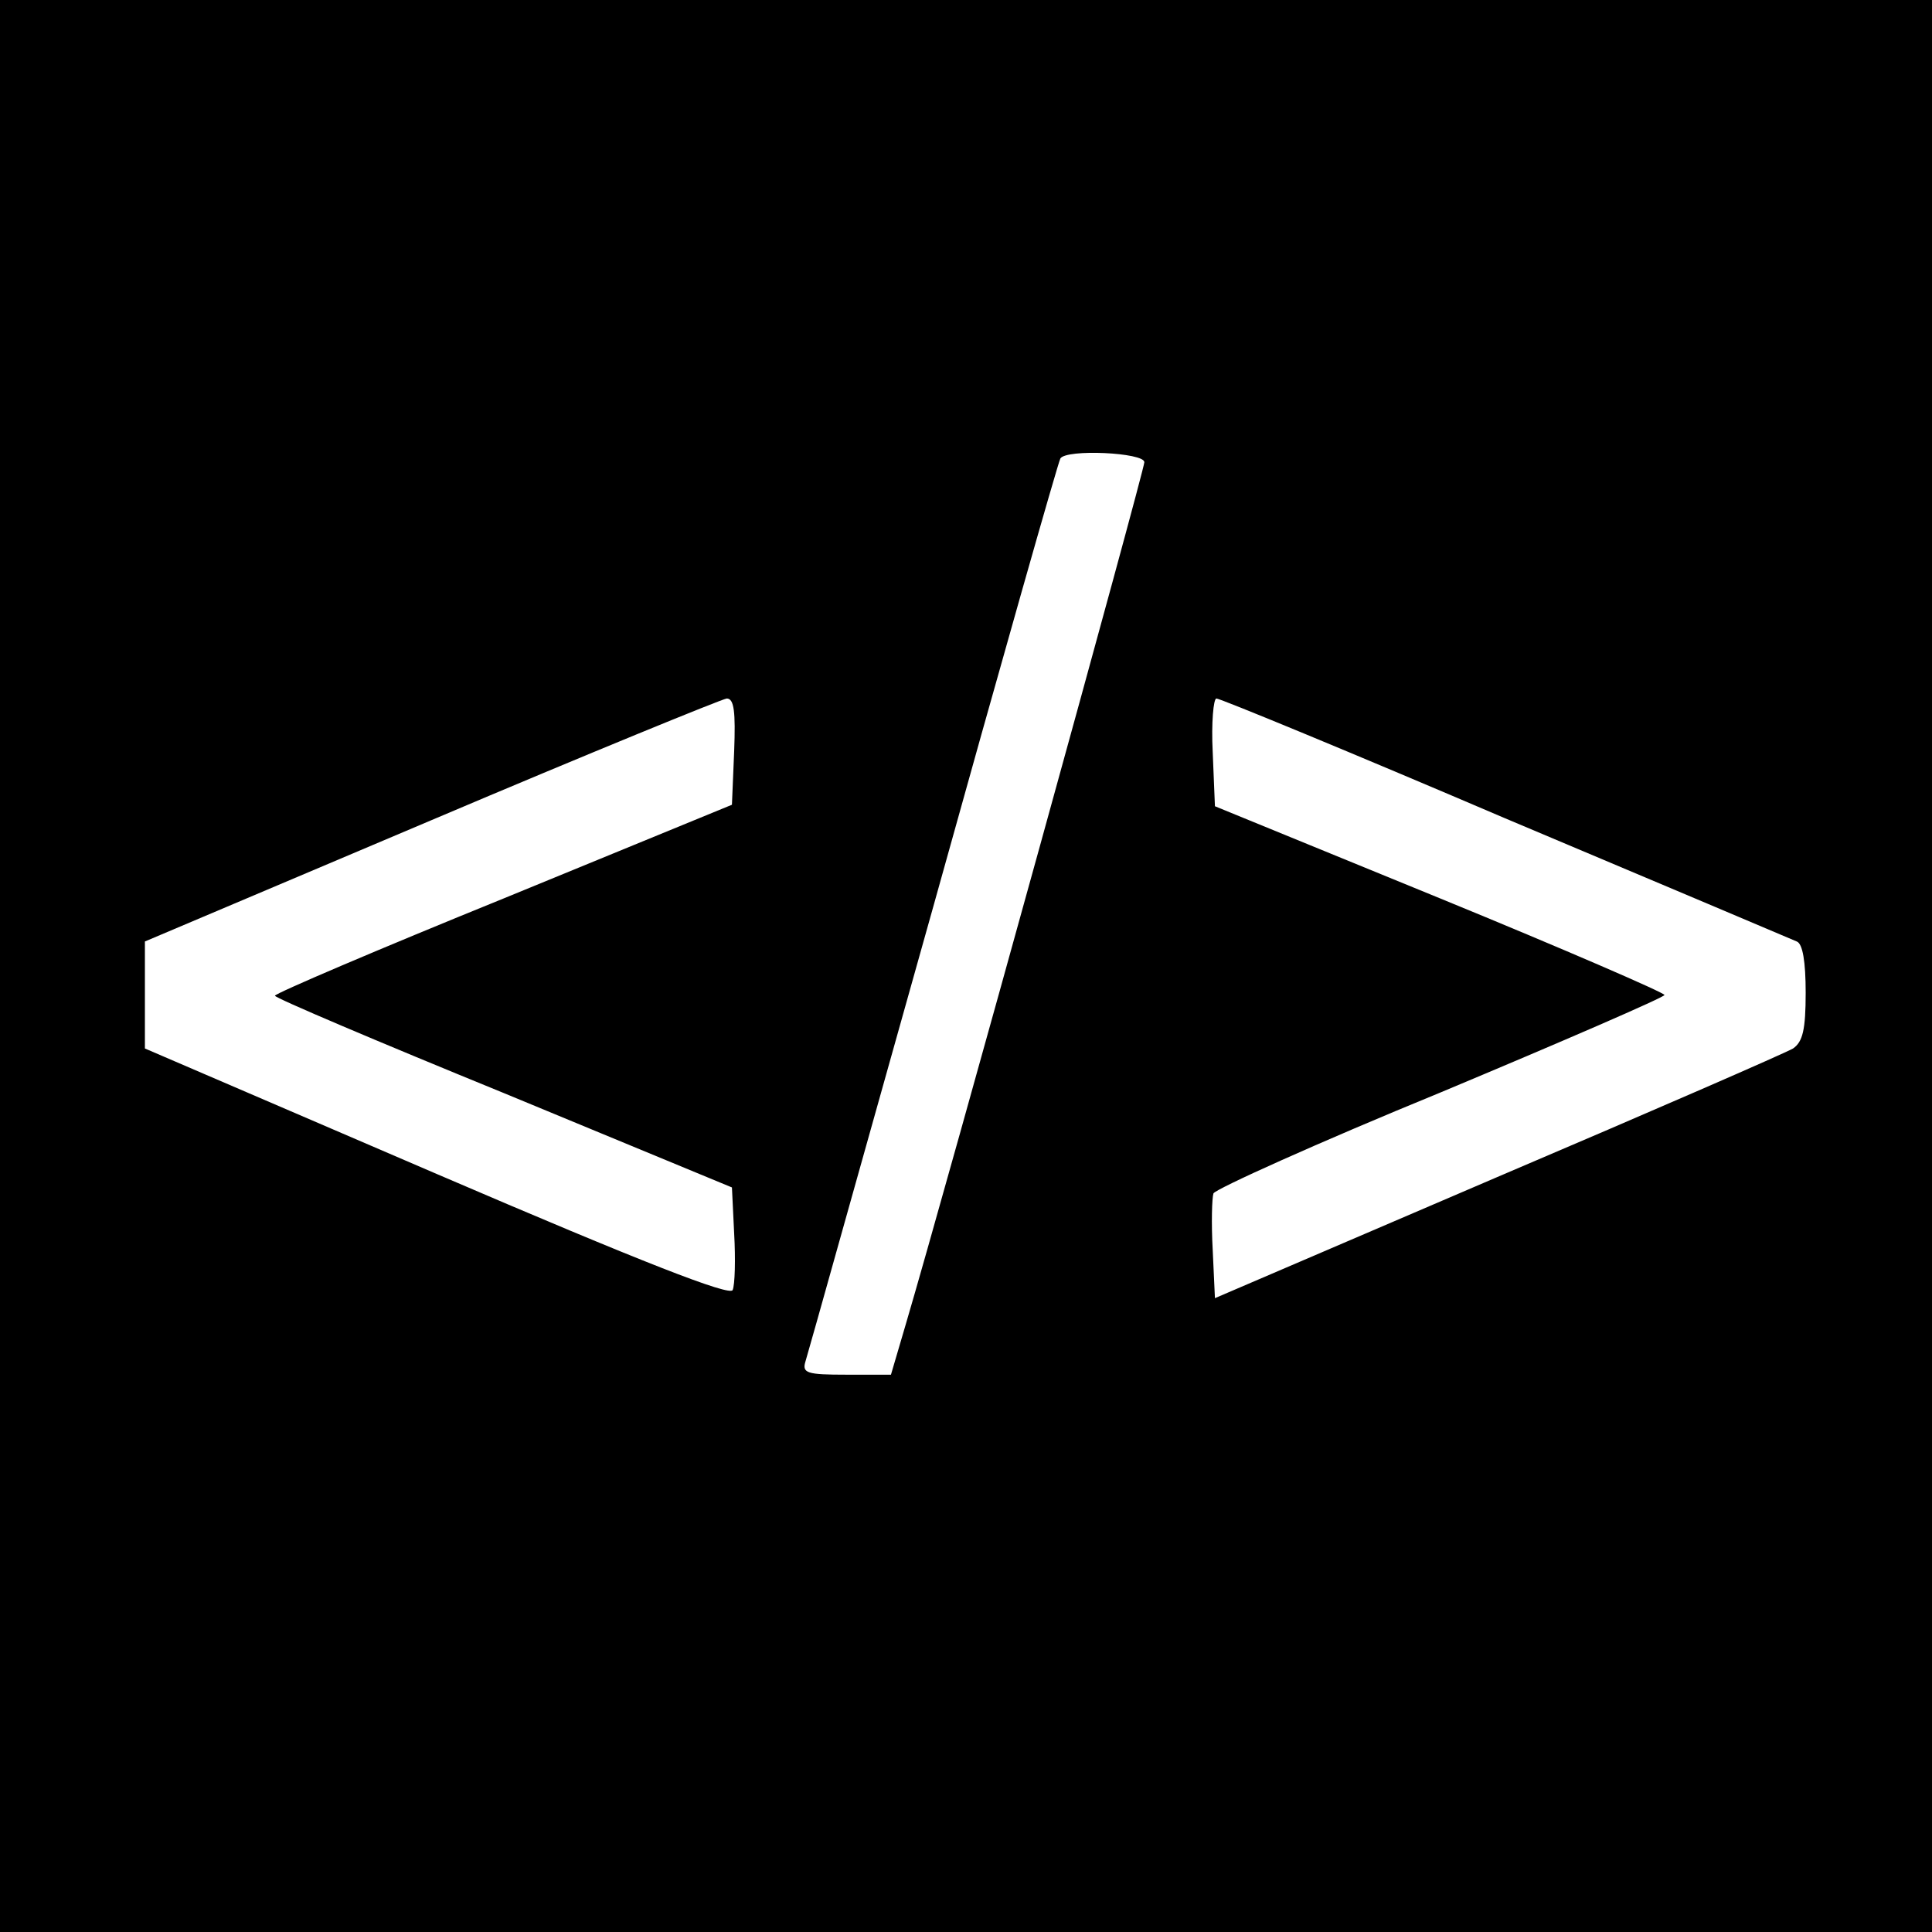 <?xml version="1.0" standalone="no"?>
<!DOCTYPE svg PUBLIC "-//W3C//DTD SVG 20010904//EN"
 "http://www.w3.org/TR/2001/REC-SVG-20010904/DTD/svg10.dtd">
<svg version="1.0" xmlns="http://www.w3.org/2000/svg"
 width="260pt" height="260pt" viewBox="0 0 260 260"
 preserveAspectRatio="xMidYMid meet">
<g transform="translate(0,260) scale(0.1,-0.1)"
fill="#000000" stroke="none">
<path d="M0 1300 l0 -1300 1300 0 1300 0 0 1300 0 1300 -1300 0 -1300 0 0
-1300z m1540 678 c0 -11 -267 -977 -321 -1160 l-20 -68 -60 0 c-53 0 -60 2
-55 18 3 9 80 285 172 612 91 327 168 598 171 603 8 13 113 8 113 -5z m-552
-389 l-3 -72 -307 -126 c-170 -69 -308 -128 -308 -131 0 -3 139 -62 308 -131
l307 -127 3 -62 c2 -35 1 -69 -2 -76 -3 -9 -121 37 -398 156 l-393 169 0 72 0
72 385 163 c212 90 391 163 398 164 10 0 12 -18 10 -71z m1037 -90 c209 -88
386 -163 393 -166 8 -3 12 -27 12 -69 0 -50 -4 -66 -17 -75 -10 -6 -189 -84
-398 -173 l-380 -163 -3 65 c-2 36 -1 70 1 76 3 6 140 68 306 136 165 69 301
128 301 131 0 3 -136 62 -302 130 l-303 124 -3 73 c-2 39 1 72 5 72 5 0 180
-72 388 -161z"/>
</g>
</svg>
